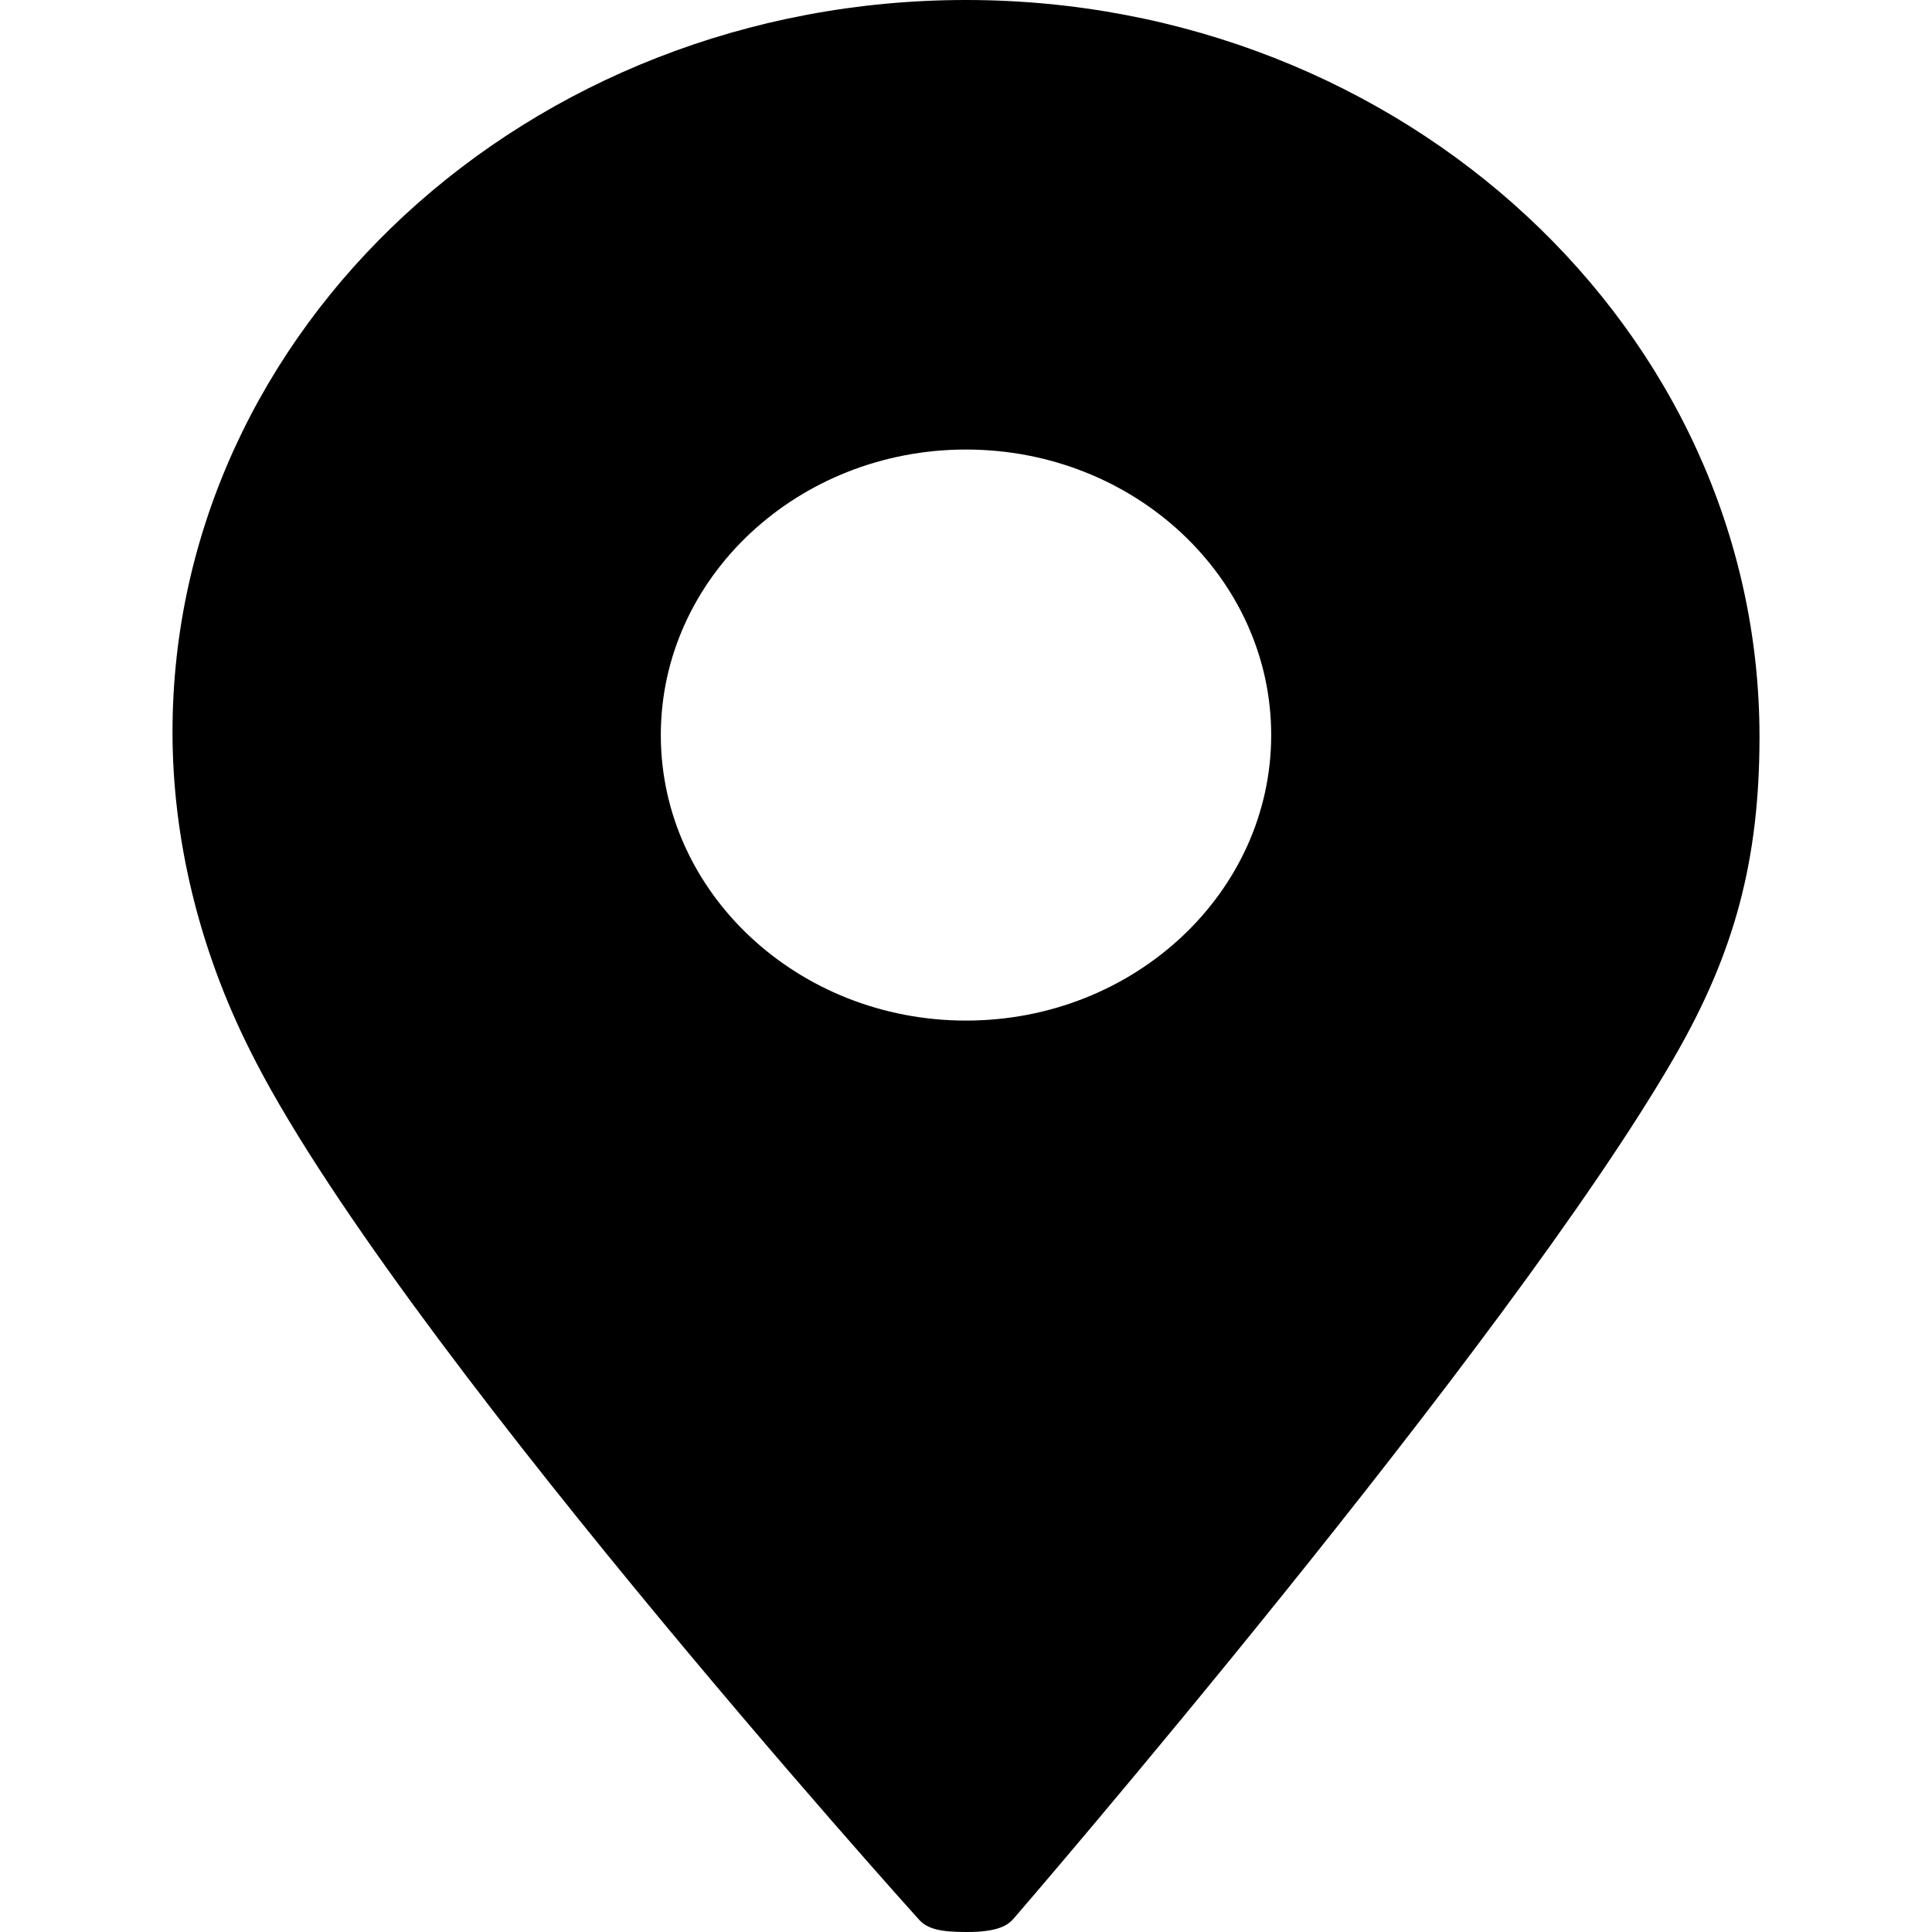 <?xml version="1.0" standalone="no"?><!DOCTYPE svg PUBLIC "-//W3C//DTD SVG 1.1//EN" "http://www.w3.org/Graphics/SVG/1.1/DTD/svg11.dtd"><svg t="1710987789998" class="icon" viewBox="0 0 1024 1024" version="1.1" xmlns="http://www.w3.org/2000/svg" p-id="5455" xmlns:xlink="http://www.w3.org/1999/xlink" width="200" height="200"><path d="M512 1024c-13.093 0-20.297-1.463-24.869-6.51-2.779-3.035-280.759-311.662-354.816-461.166C105.545 502.857 91.429 444.709 91.429 387.986 91.429 174.007 280.101 0 512 0S932.571 175.177 932.571 390.473c0 65.024-13.019 114.176-44.983 169.582-88.32 153.125-347.721 453.851-350.318 456.814-3.109 3.657-8.631 7.131-24.613 7.131H512z m0-785.737c-89.198 0-161.755 67.877-161.755 151.333s72.558 151.333 161.755 151.333 161.755-67.877 161.755-151.333S601.234 238.263 512 238.263z" p-id="5456"></path></svg>
